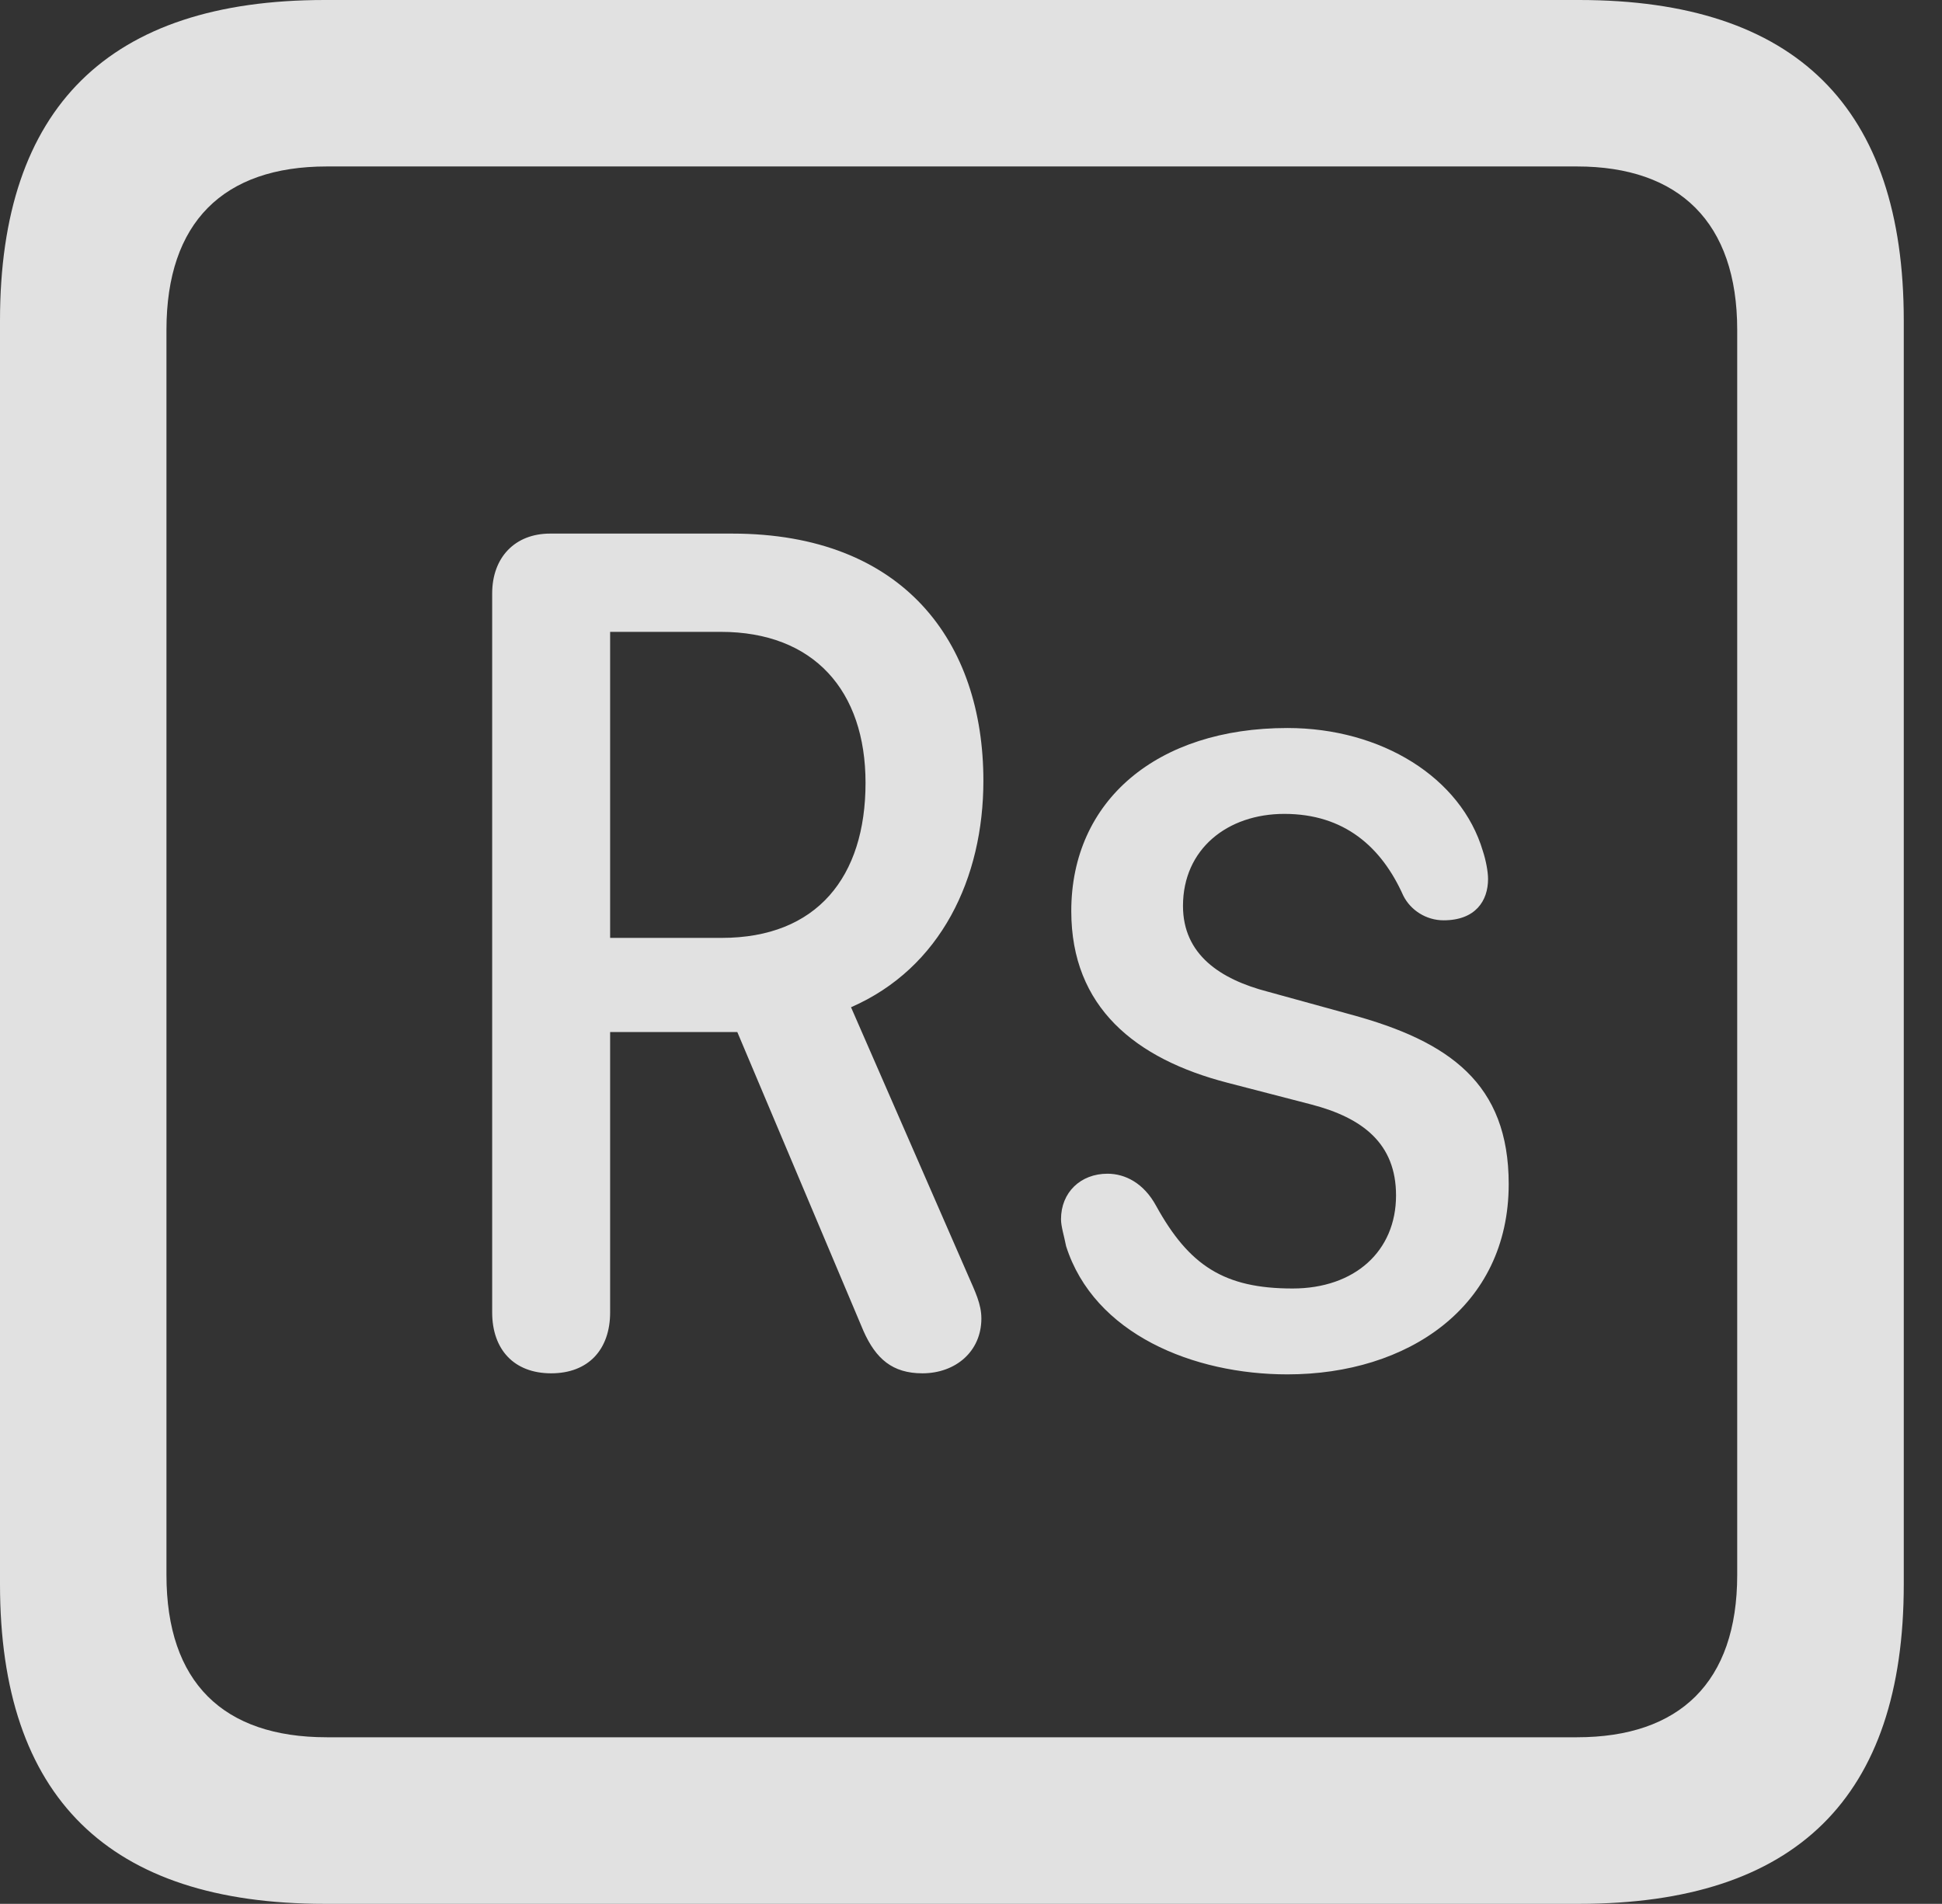 <?xml version="1.0" encoding="UTF-8"?>
<!--Generator: Apple Native CoreSVG 326-->
<!DOCTYPE svg
PUBLIC "-//W3C//DTD SVG 1.1//EN"
       "http://www.w3.org/Graphics/SVG/1.1/DTD/svg11.dtd">
<svg version="1.1" xmlns="http://www.w3.org/2000/svg" xmlns:xlink="http://www.w3.org/1999/xlink" viewBox="0 0 18.34 17.979">
 <rect x="0" y="0" width="18.34" height="17.979" fill="#333333" stroke="none"/>
 <g>
  <rect height="17.979" opacity="0" width="18.34" x="0" y="0"/>
  <path d="M3.066 17.979L14.912 17.979C16.963 17.979 17.979 16.973 17.979 14.961L17.979 3.027C17.979 1.016 16.963 0 14.912 0L3.066 0C1.025 0 0 1.016 0 3.027L0 14.961C0 16.973 1.025 17.979 3.066 17.979ZM3.086 16.406C2.109 16.406 1.572 15.889 1.572 14.873L1.572 3.115C1.572 2.1 2.109 1.572 3.086 1.572L14.893 1.572C15.859 1.572 16.406 2.1 16.406 3.115L16.406 14.873C16.406 15.889 15.859 16.406 14.893 16.406Z" fill="white" fill-opacity="0.85"/>
  <path d="M5.205 12.969C5.557 12.969 5.762 12.744 5.762 12.393L5.762 9.746L6.963 9.746L8.154 12.568C8.271 12.832 8.428 12.969 8.711 12.969C9.023 12.969 9.268 12.764 9.268 12.451C9.268 12.315 9.209 12.197 9.141 12.041L8.037 9.512C8.887 9.141 9.287 8.291 9.287 7.373C9.287 6.064 8.535 5.039 6.914 5.039L5.195 5.039C4.863 5.039 4.648 5.264 4.648 5.605L4.648 12.393C4.648 12.744 4.854 12.969 5.205 12.969ZM5.762 8.857L5.762 5.967L6.807 5.967C7.686 5.967 8.174 6.523 8.174 7.393C8.174 8.281 7.715 8.857 6.816 8.857ZM12.158 12.979C13.291 12.979 14.248 12.344 14.248 11.182C14.248 10.234 13.691 9.834 12.754 9.58L11.973 9.365C11.523 9.248 11.172 9.014 11.172 8.555C11.172 8.018 11.592 7.686 12.129 7.686C12.695 7.686 13.047 7.998 13.252 8.457C13.32 8.594 13.467 8.691 13.633 8.691C13.935 8.691 14.053 8.506 14.053 8.301C14.053 8.232 14.033 8.125 14.004 8.037C13.799 7.344 13.047 6.875 12.158 6.875C10.928 6.875 10.117 7.559 10.117 8.604C10.117 9.512 10.723 10 11.592 10.225L12.383 10.43C12.871 10.557 13.184 10.801 13.184 11.289C13.184 11.816 12.793 12.168 12.207 12.168C11.562 12.168 11.23 11.953 10.918 11.387C10.801 11.172 10.625 11.084 10.459 11.084C10.205 11.084 10.02 11.26 10.02 11.514C10.02 11.582 10.049 11.67 10.068 11.768C10.332 12.598 11.27 12.979 12.158 12.979Z" fill="white" fill-opacity="0.85"/>
 </g>
</svg>
